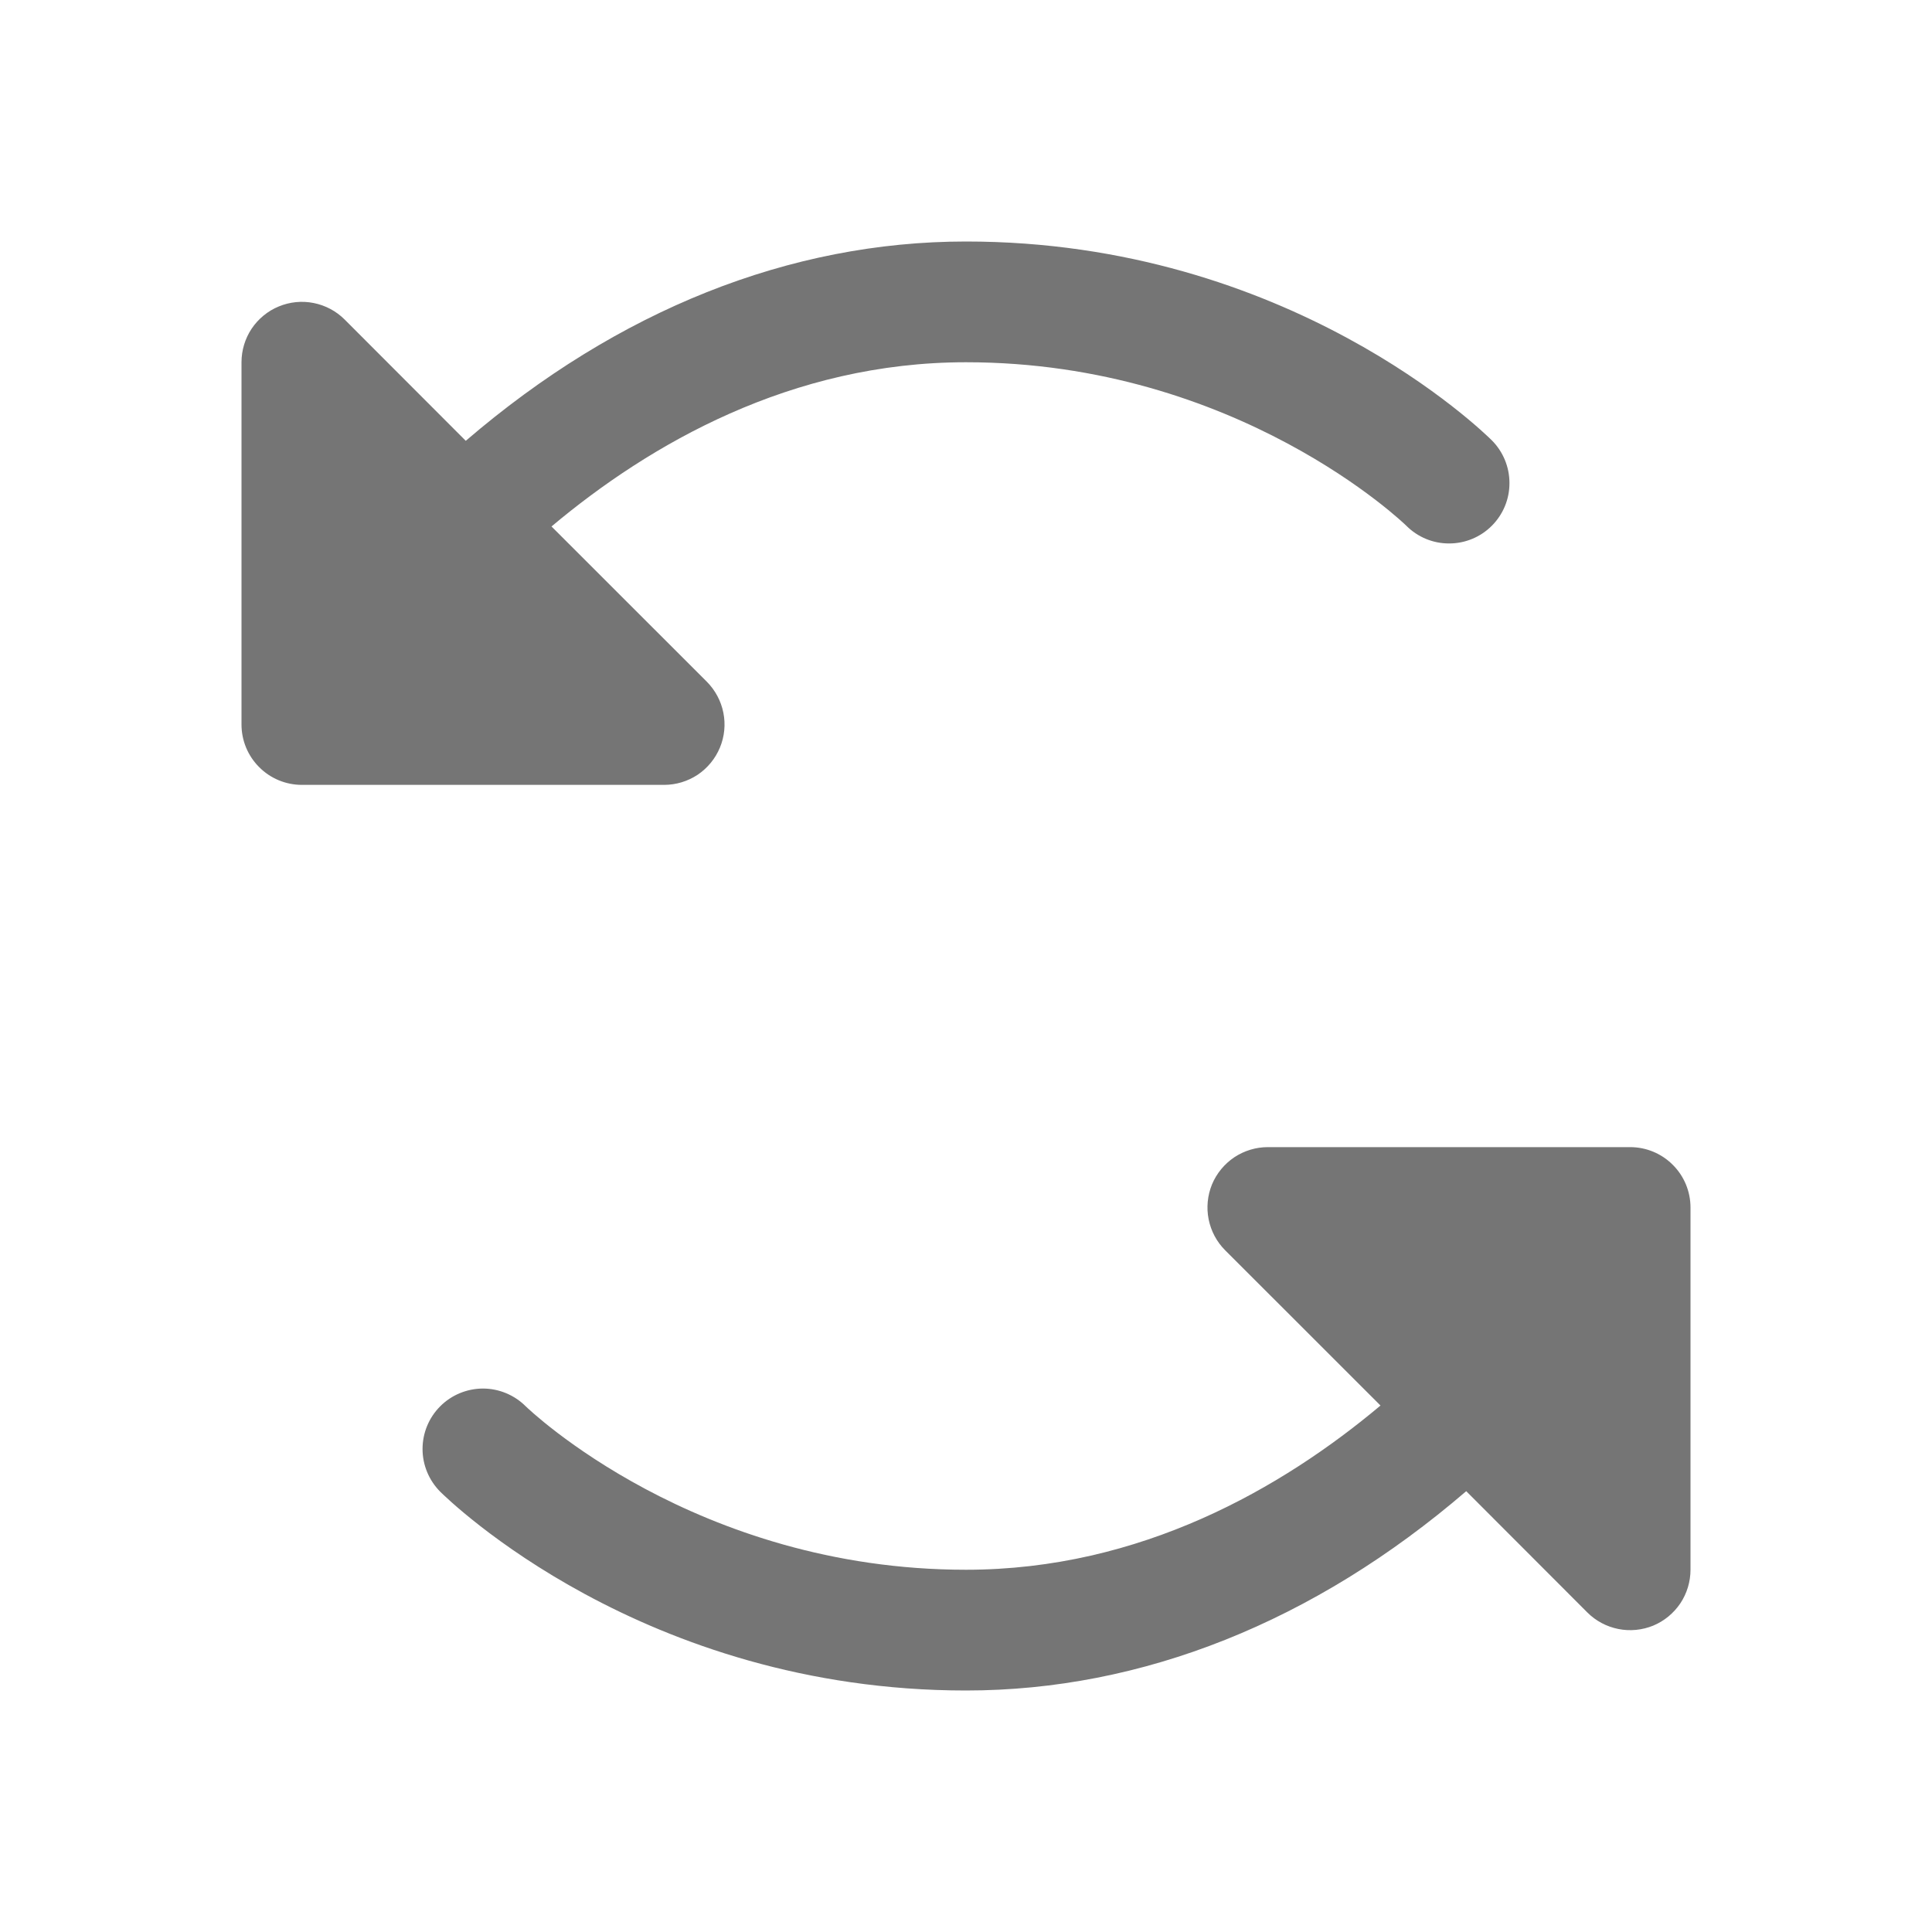 <svg width="24" height="24" viewBox="0 0 24 24" fill="none" xmlns="http://www.w3.org/2000/svg">
<path d="M21 15V19.5C21 19.648 20.956 19.794 20.874 19.917C20.791 20.04 20.674 20.137 20.537 20.194C20.4 20.25 20.249 20.265 20.104 20.236C19.958 20.207 19.824 20.136 19.719 20.031L18.214 18.524C16.325 20.147 14.19 21 12 21C7.986 21 5.571 18.631 5.469 18.531C5.329 18.39 5.249 18.2 5.249 18C5.249 17.802 5.327 17.611 5.468 17.47C5.608 17.329 5.799 17.25 5.998 17.249C6.197 17.249 6.388 17.328 6.529 17.468C6.562 17.501 8.64 19.5 12 19.5C14.172 19.5 15.93 18.483 17.149 17.46L15.219 15.531C15.114 15.426 15.043 15.292 15.014 15.146C14.985 15.001 15 14.85 15.056 14.713C15.113 14.576 15.21 14.459 15.333 14.376C15.457 14.294 15.602 14.25 15.75 14.25H20.25C20.449 14.25 20.64 14.329 20.78 14.47C20.921 14.61 21 14.801 21 15ZM8.943 9.287C9 9.15 9.015 8.999 8.986 8.854C8.957 8.708 8.885 8.574 8.781 8.469L6.851 6.54C8.07 5.517 9.828 4.5 12 4.5C15.37 4.5 17.45 6.51 17.471 6.532C17.612 6.673 17.803 6.752 18.002 6.751C18.201 6.751 18.392 6.672 18.532 6.531C18.673 6.39 18.752 6.199 18.751 6C18.751 5.801 18.672 5.61 18.531 5.469C18.429 5.369 16.014 3 12 3C9.81 3 7.675 3.853 5.786 5.476L4.281 3.969C4.176 3.864 4.042 3.793 3.896 3.764C3.751 3.735 3.6 3.75 3.463 3.807C3.326 3.863 3.209 3.96 3.126 4.083C3.044 4.206 3 4.352 3 4.5V9C3 9.199 3.079 9.39 3.22 9.53C3.36 9.671 3.551 9.75 3.75 9.75H8.25C8.398 9.75 8.543 9.706 8.667 9.624C8.79 9.541 8.886 9.424 8.943 9.287Z" fill="#757575"/>
</svg>
